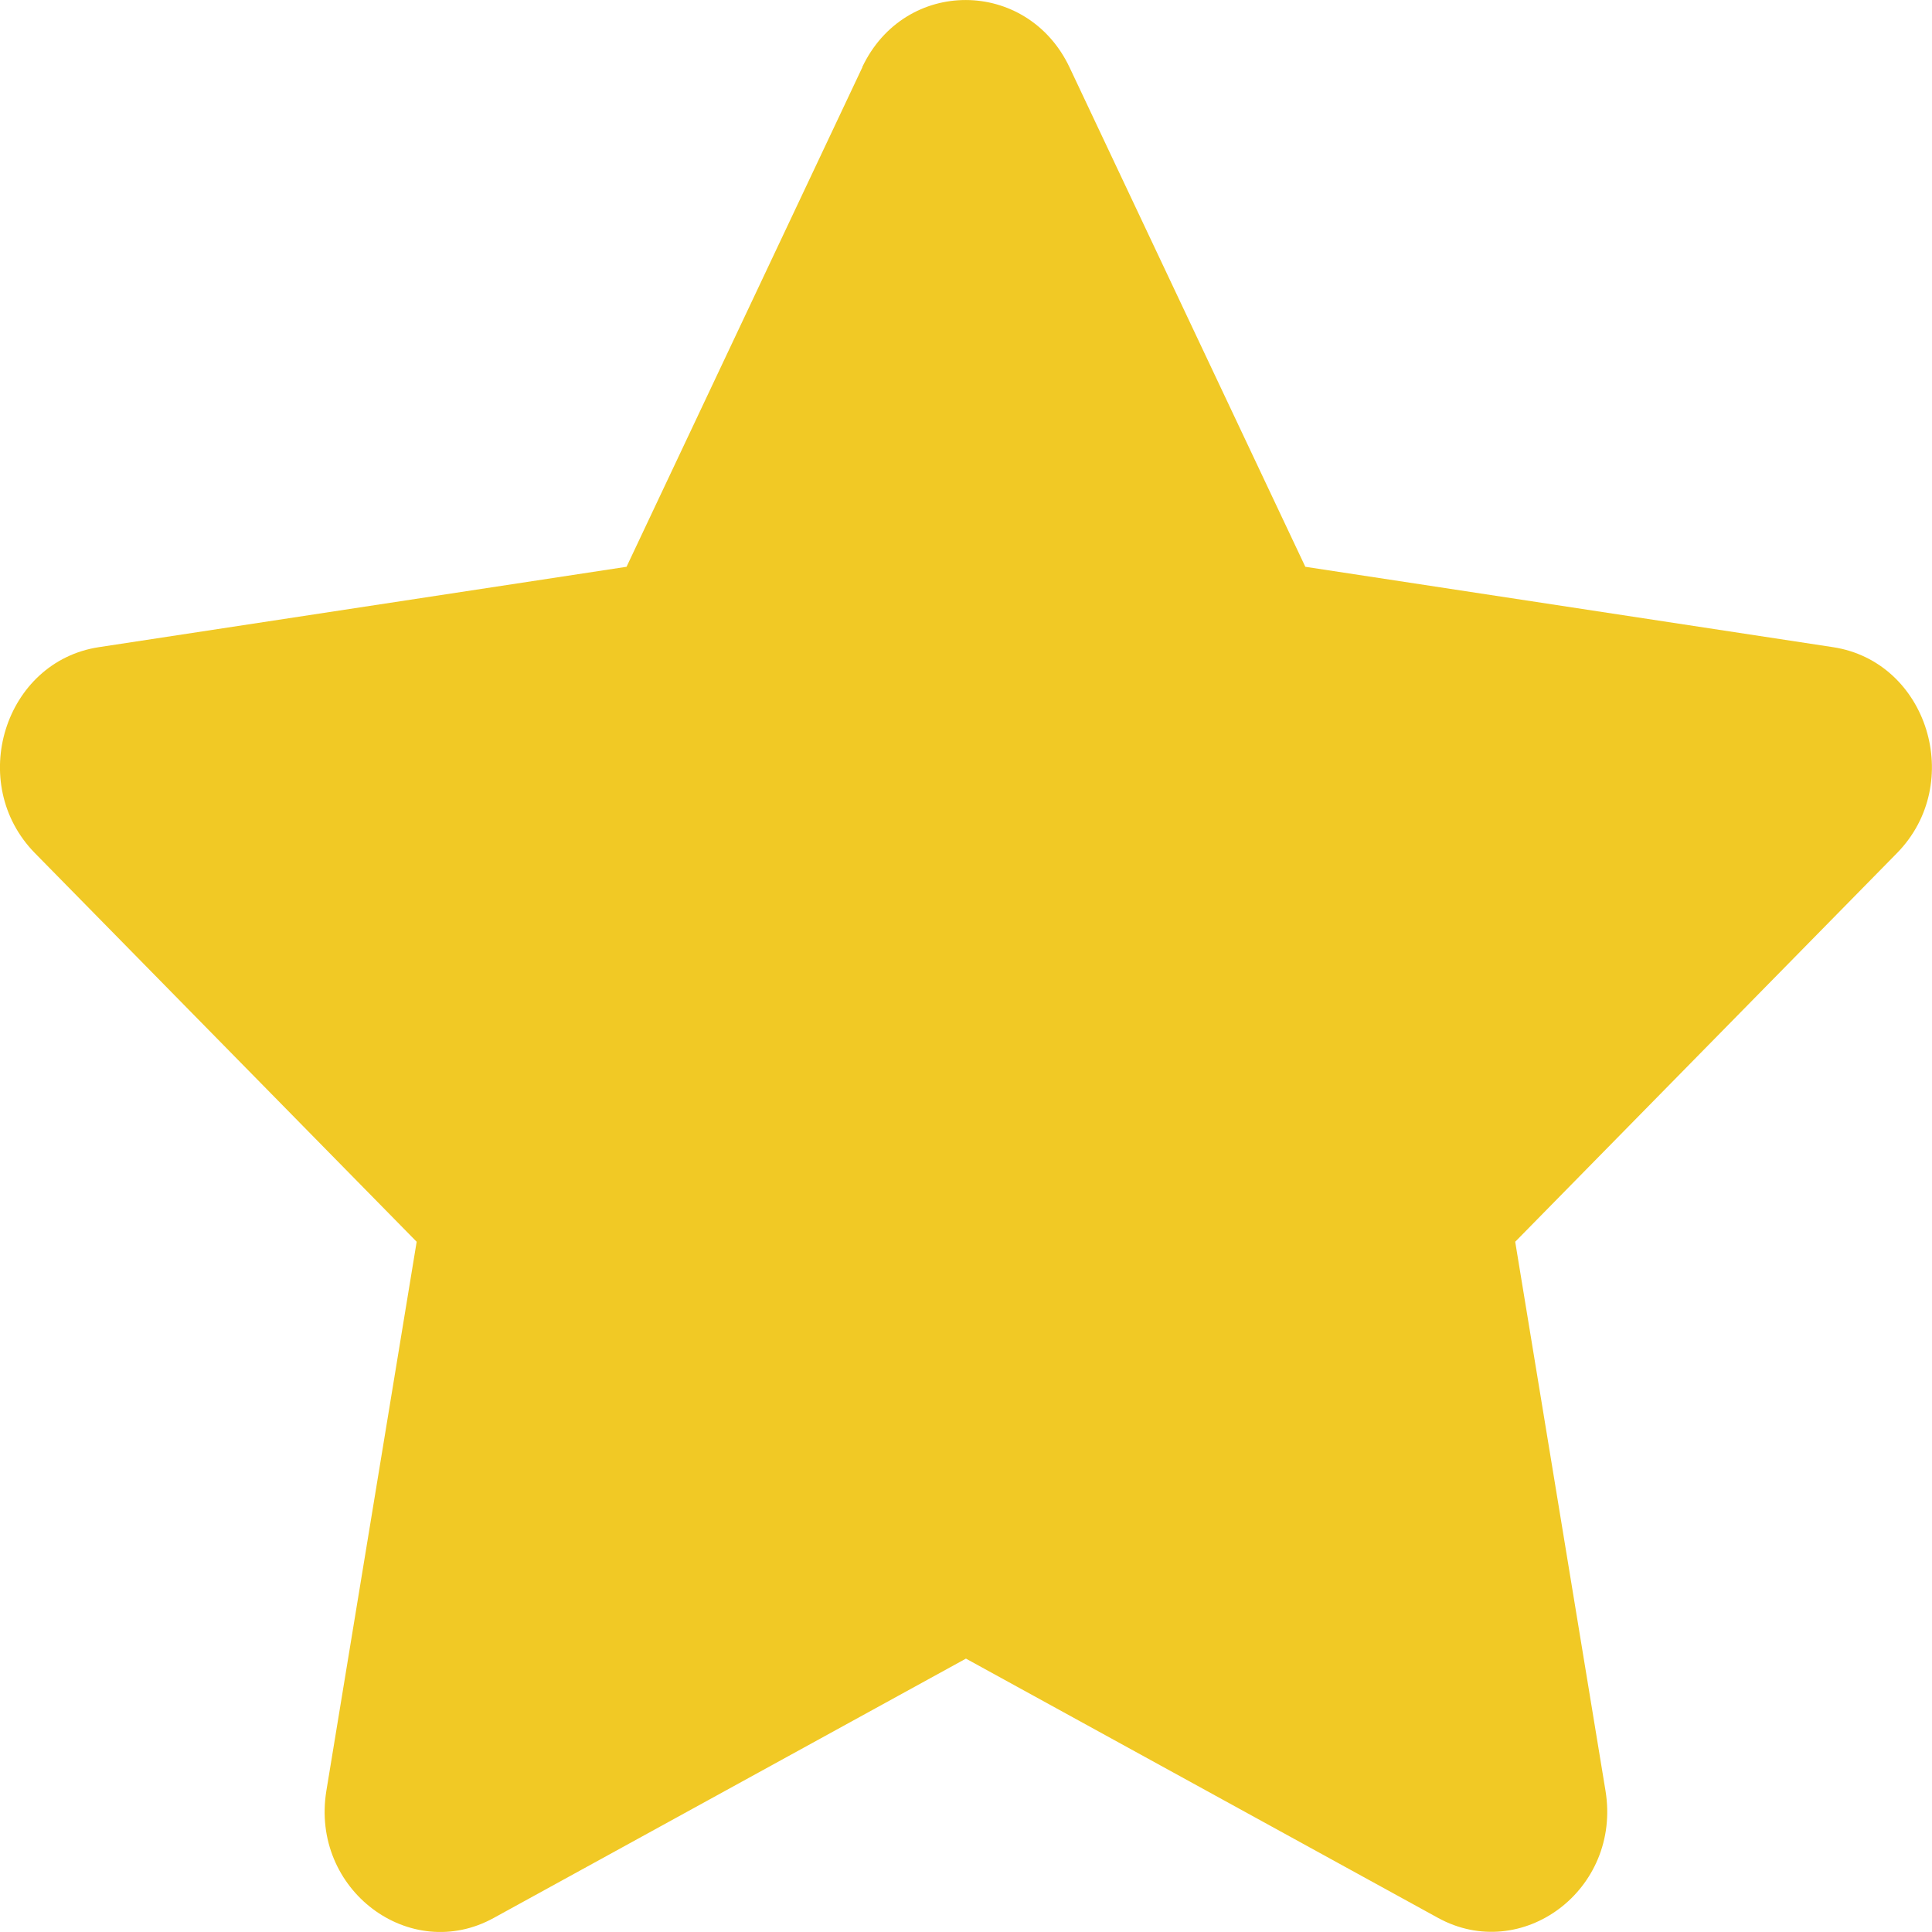 <?xml version="1.0" encoding="UTF-8" standalone="no"?><svg xmlns="http://www.w3.org/2000/svg" version="1.1" id="svg2" viewBox="0 0 30 30"><path id="path956" d="m 13.391,1.044 -3.662,7.757 -8.193,1.248 c -1.469,0.223 -2.058,2.115 -0.993,3.199 l 5.927,6.034 -1.402,8.524 c -0.252,1.541 1.301,2.695 2.602,1.974 l 7.329,-4.025 7.329,4.025 c 1.301,0.715 2.854,-0.434 2.602,-1.974 l -1.402,-8.524 5.927,-6.034 c 1.065,-1.084 0.477,-2.976 -0.993,-3.199 l -8.193,-1.248 -3.662,-7.757 c -0.656,-1.383 -2.557,-1.4 -3.219,0 z" style="fill:#f1c925;fill-opacity:1;stroke:none;stroke-width:0.057" /></svg>